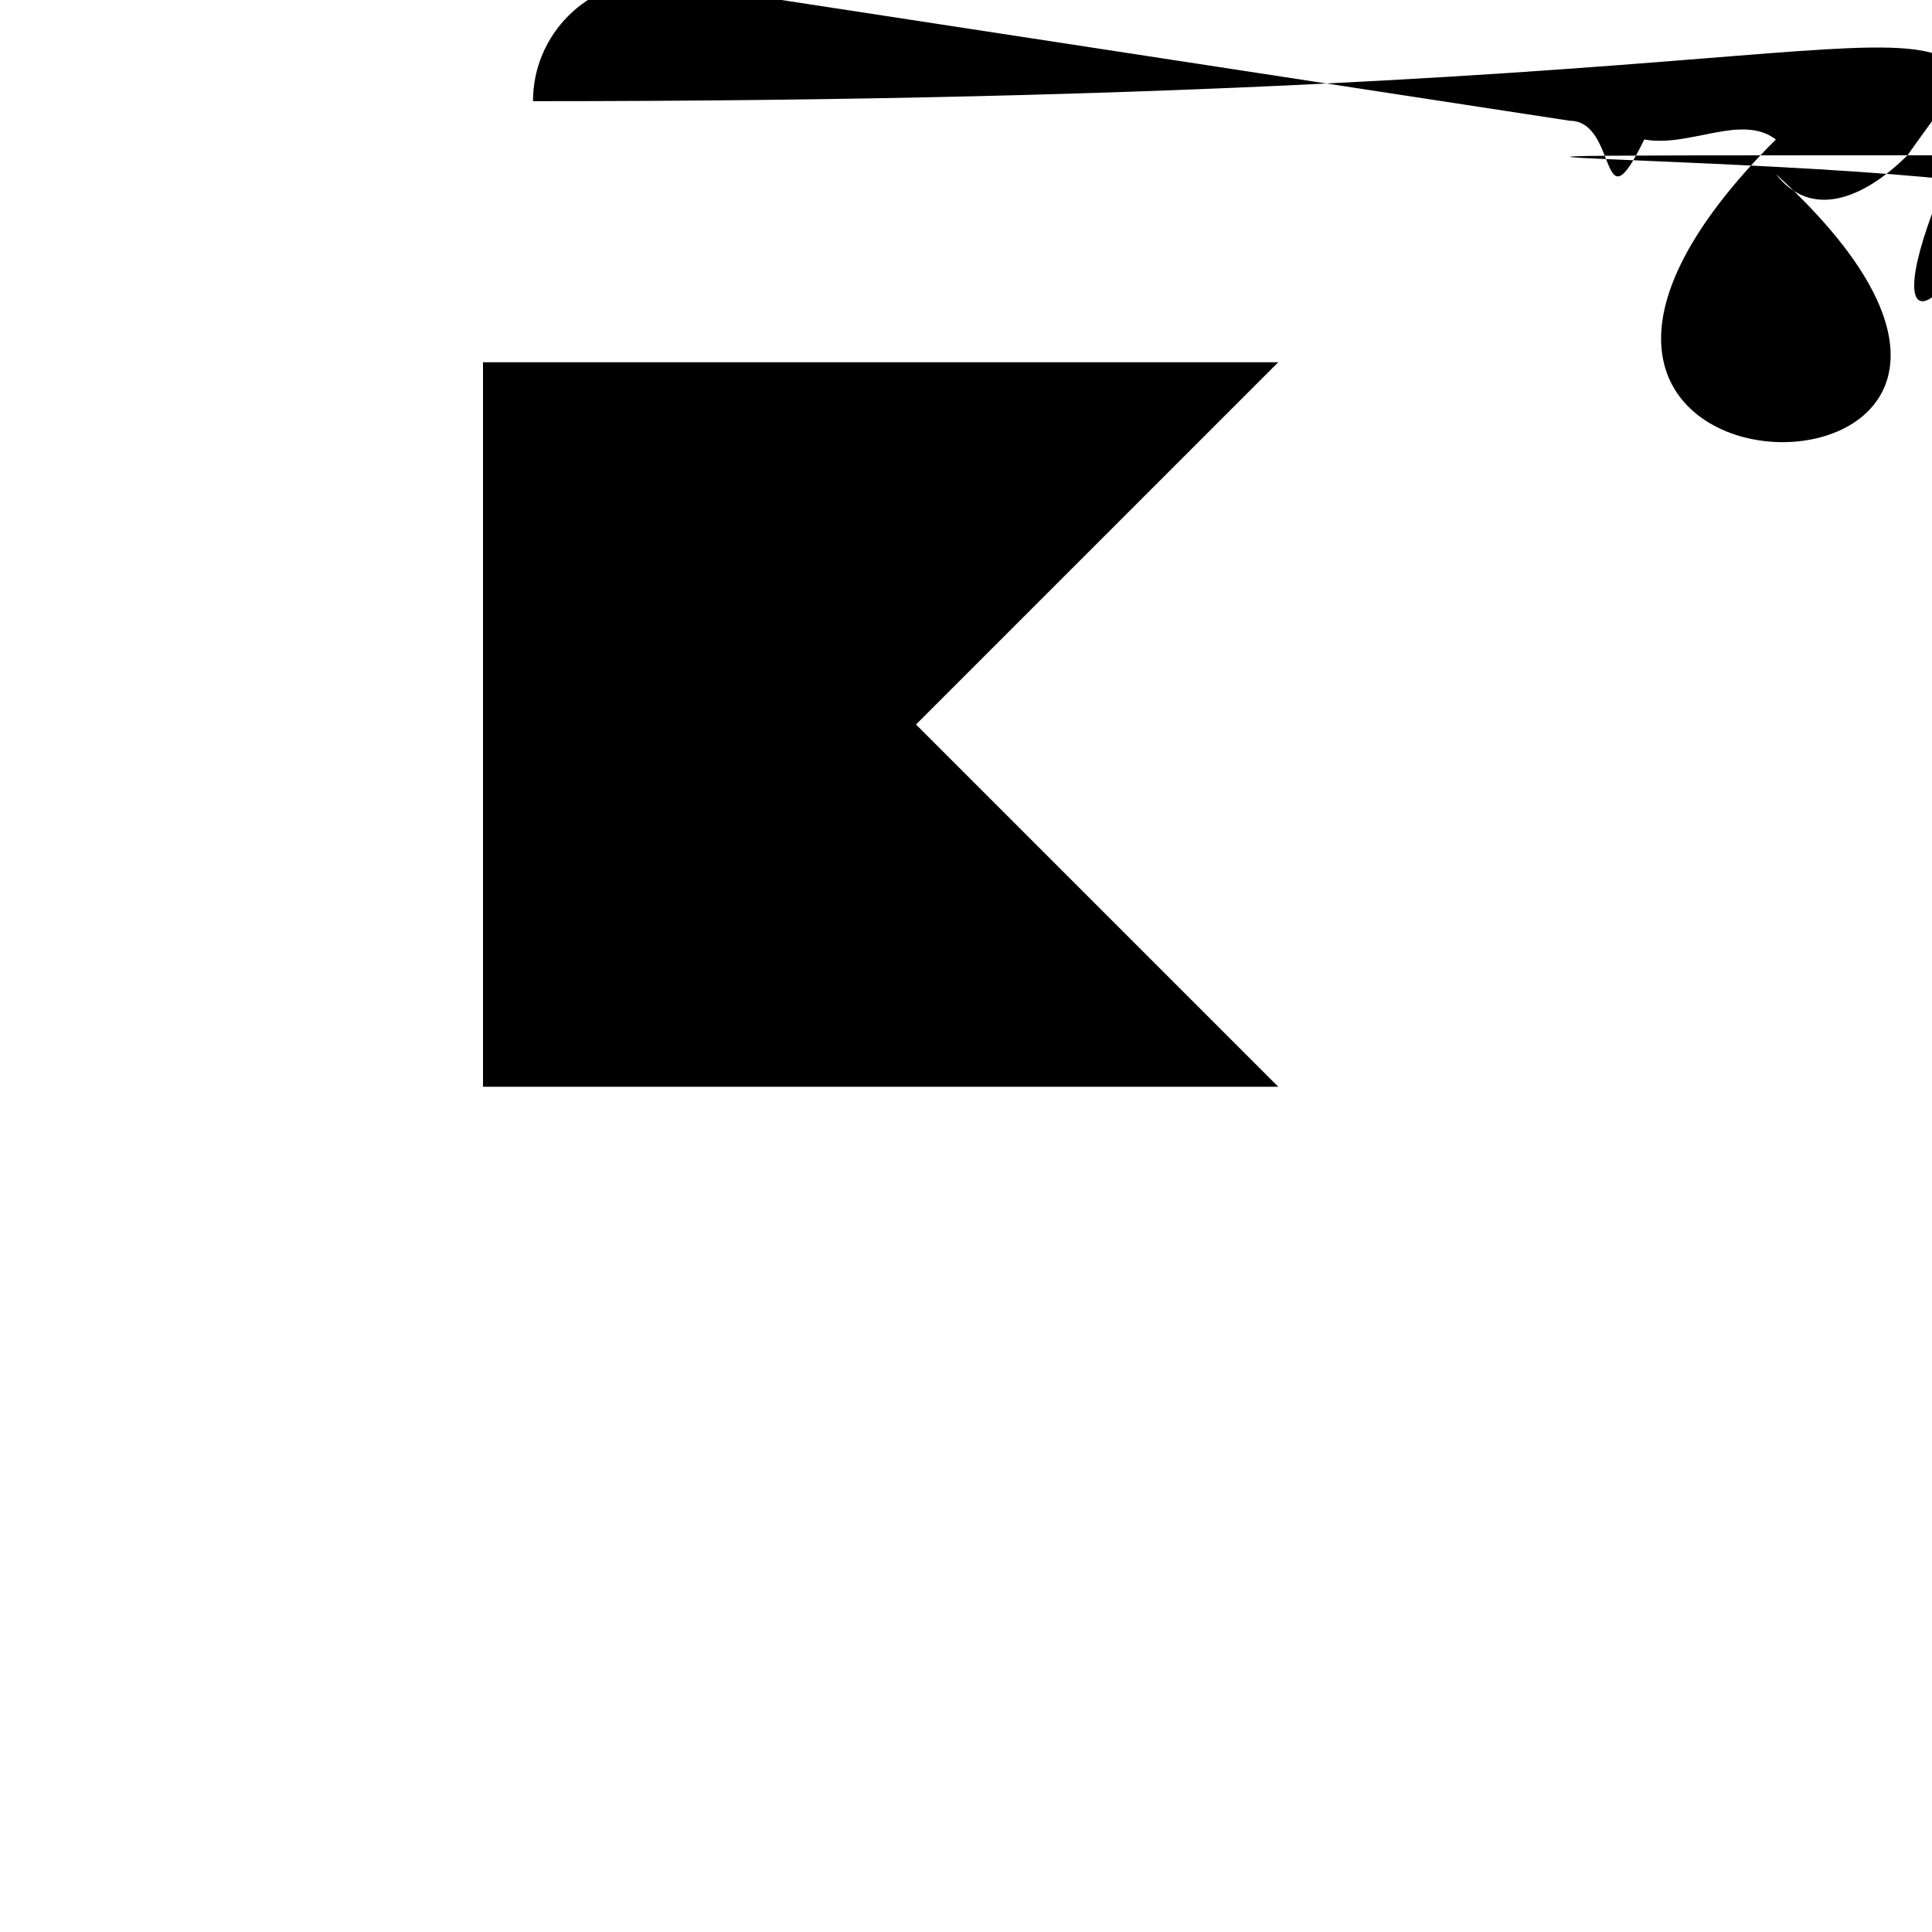 <svg xmlns="http://www.w3.org/2000/svg" width="16" height="16" viewBox="0 0 16 16" fill="currentColor">
<path d="m13 1c.404-1.8e-7.769.244.924.617.155.374.069.804-.217 1.09l-3.293 3.293 3.293 3.293c.286.286.372.716.217 1.09-.155.374-.519.617-.924.617h-9v3c0 .552-.448 1-1 1s-1-.448-1-1v-12c0-.552.448-1 1-1zm-9 2h6.586l-3 3 3 3h-6.586z" fill-rule="evenodd" />
</svg>